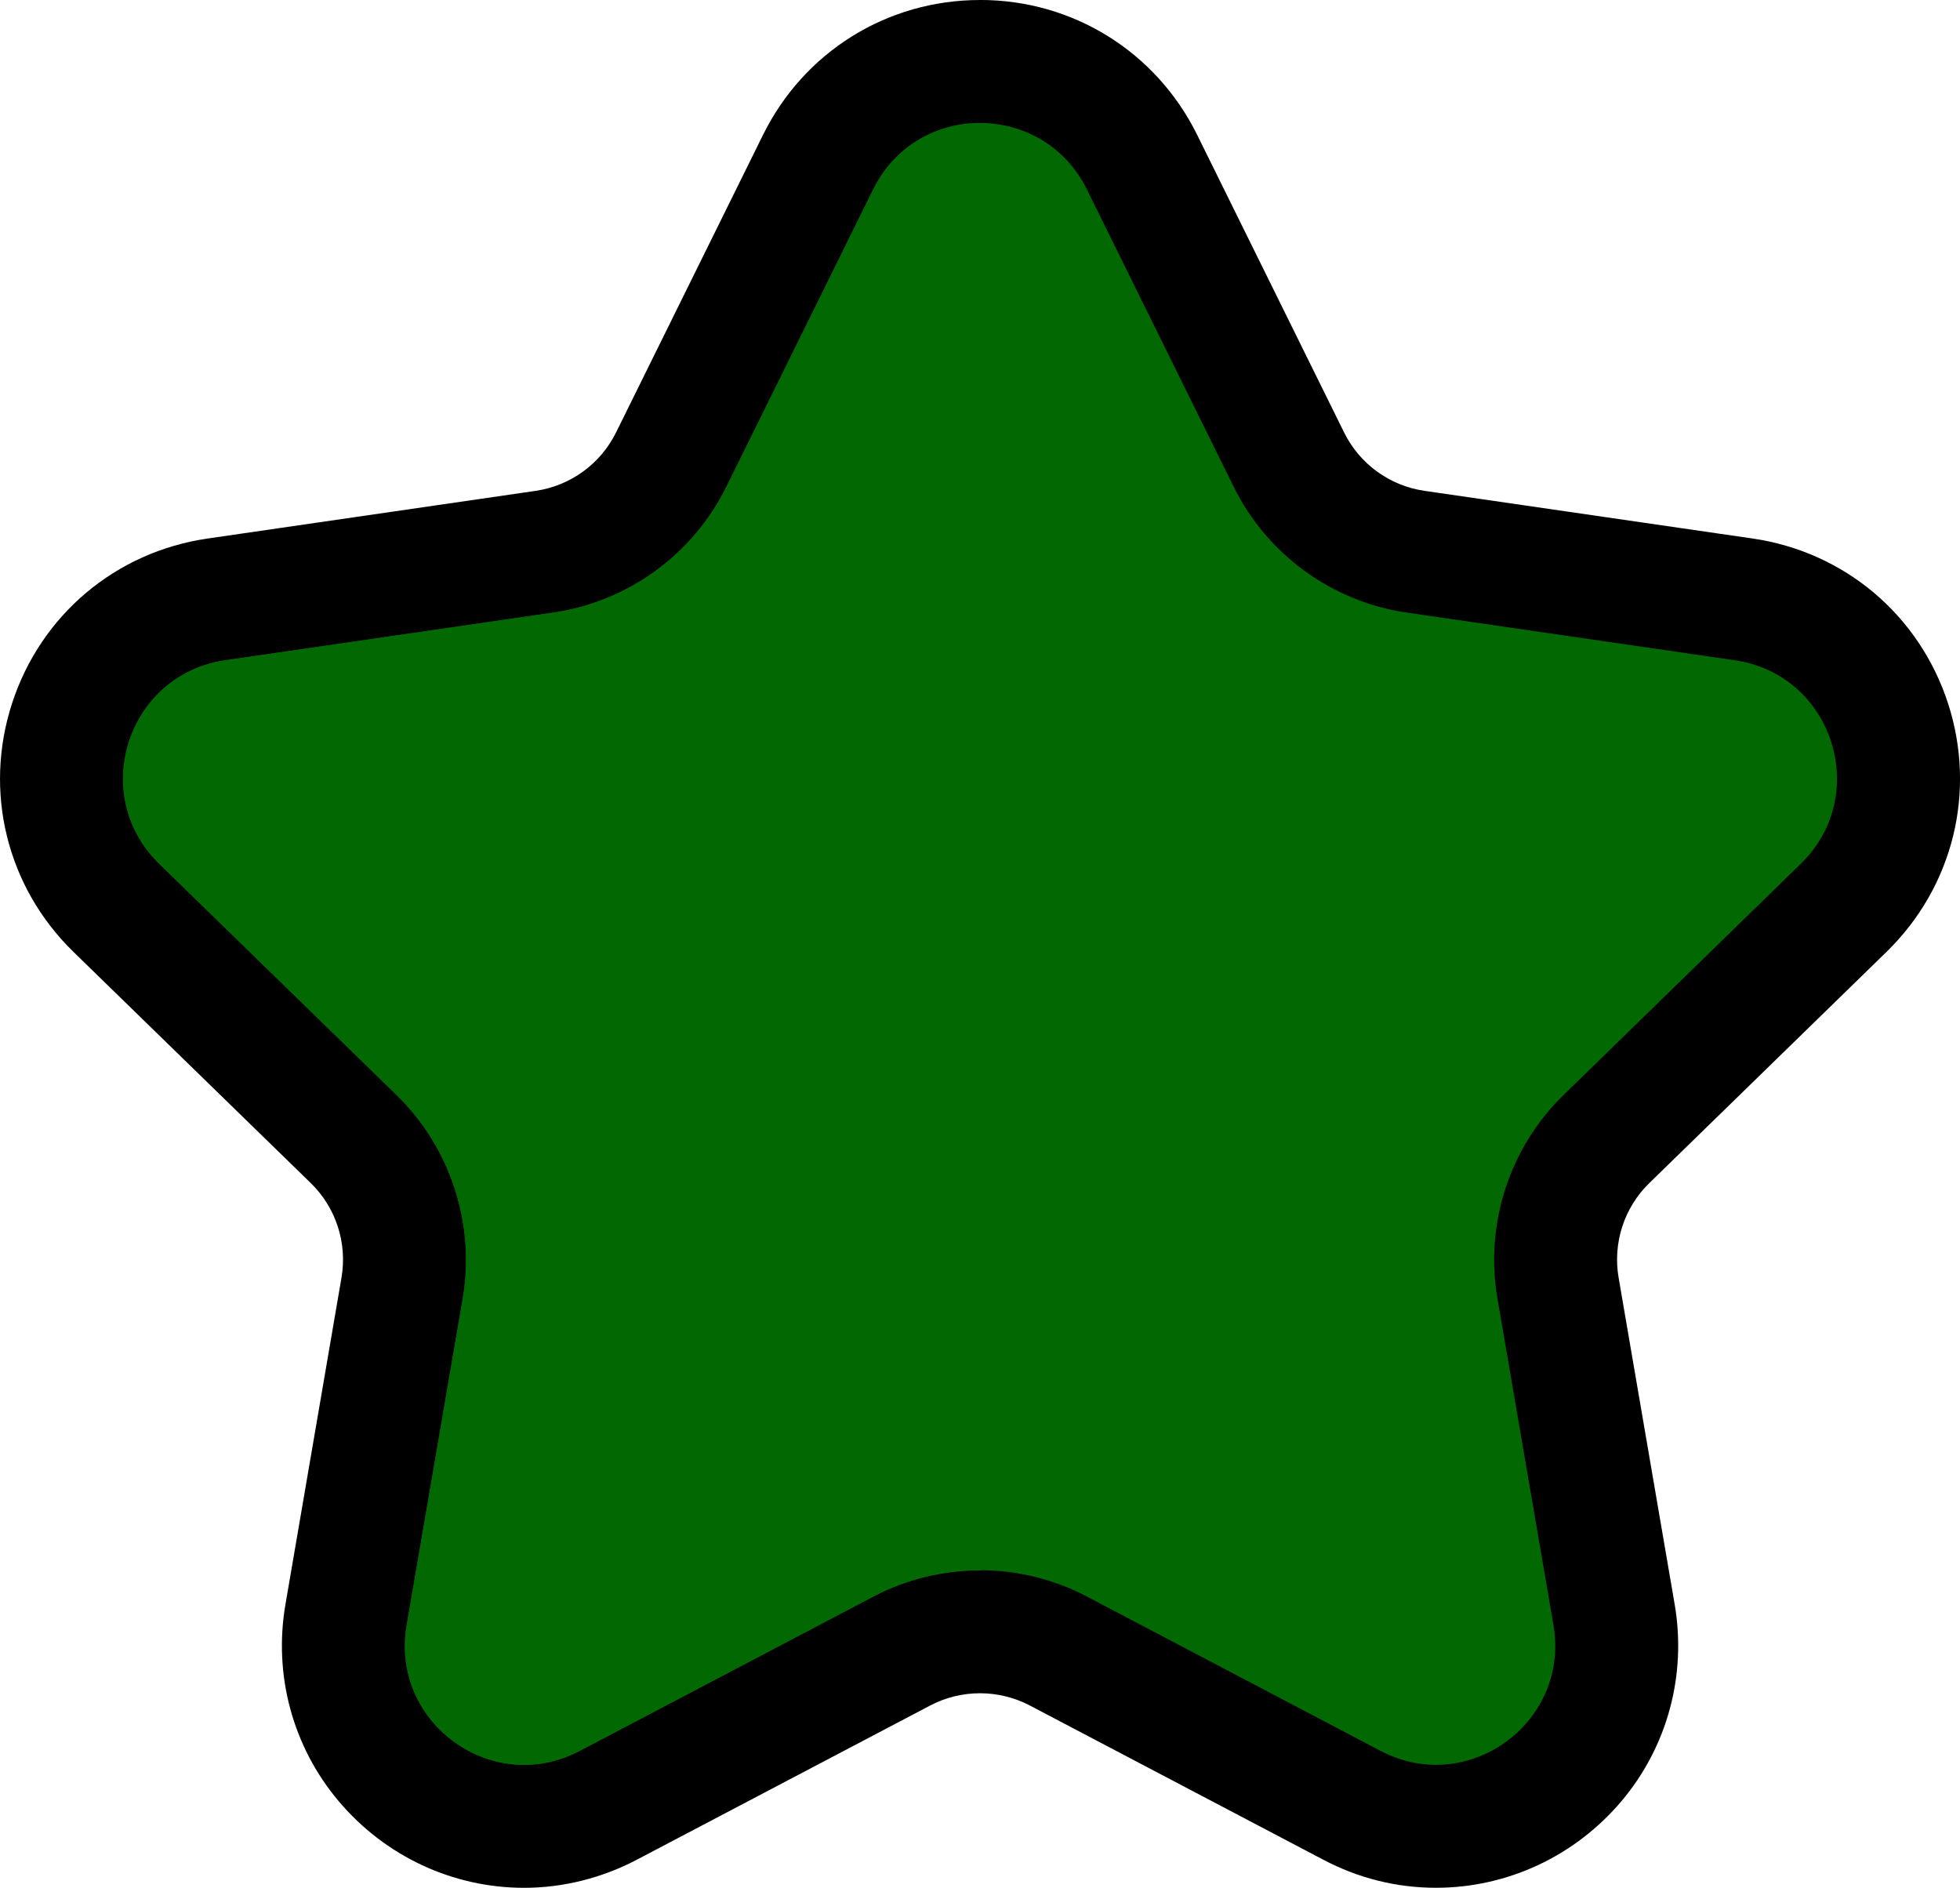 <?xml version="1.0" encoding="UTF-8"?>
<!DOCTYPE svg PUBLIC "-//W3C//DTD SVG 1.1//EN" "http://www.w3.org/Graphics/SVG/1.1/DTD/svg11.dtd">
<!-- Creator: CorelDRAW 2020 (64 Bit) -->
<svg xmlns="http://www.w3.org/2000/svg" xml:space="preserve" width="77.923mm" height="75.048mm" version="1.1" style="shape-rendering:geometricPrecision; text-rendering:geometricPrecision; image-rendering:optimizeQuality; fill-rule:evenodd; clip-rule:evenodd"
viewBox="0 0 439.94 423.71"
 xmlns:xlink="http://www.w3.org/1999/xlink"
 xmlns:xodm="http://www.corel.com/coreldraw/odm/2003">
 <defs>
  <style type="text/css">
   <![CDATA[
    .fil1 {fill:black;fill-rule:nonzero}
    .fil0 {fill:#026802;fill-rule:nonzero}
   ]]>
  </style>
 </defs>
 <g id="Camada_x0020_1">
  <path class="fil0" d="M322.31 409.91c-6.57,0 -12.92,-1.58 -18.88,-4.72l-65.89 -34.63c-5.38,-2.83 -11.45,-4.33 -17.57,-4.33 -6.11,0 -12.18,1.49 -17.56,4.32l-65.9 34.63c-5.95,3.13 -12.3,4.72 -18.87,4.72 -11.96,0 -23.3,-5.3 -31.1,-14.57 -7.66,-9.09 -10.89,-21.08 -8.86,-32.9l12.58 -73.35c2.1,-12.26 -1.97,-24.76 -10.87,-33.43l-53.3 -51.92c-11.15,-10.89 -15.07,-26.84 -10.25,-41.63 4.82,-14.78 17.38,-25.34 32.76,-27.57l73.62 -10.7c12.3,-1.79 22.93,-9.52 28.44,-20.68l32.95 -66.73c6.88,-13.95 20.81,-22.63 36.36,-22.63 15.55,0 29.49,8.67 36.37,22.63l32.95 66.74c5.5,11.15 16.12,18.88 28.42,20.67l73.66 10.7c15.37,2.22 27.91,12.79 32.73,27.57 4.81,14.79 0.89,30.74 -10.25,41.61l-53.28 51.94c-8.91,8.67 -12.97,21.17 -10.88,33.44l12.58 73.35c2.02,11.83 -1.21,23.83 -8.87,32.91 -7.8,9.26 -19.14,14.56 -31.09,14.56 -0.01,0 -0.01,0 -0.01,0z"/>
  <path class="fil1" d="M219.98 0c-20.85,0 -39.53,11.63 -48.74,30.33l-32.95 66.71c-3.5,7.09 -10.25,11.99 -18.06,13.13l-73.63 10.7c-20.6,2.98 -37.43,17.14 -43.88,36.95 -6.46,19.82 -1.21,41.19 13.7,55.76l53.33 51.95c5.65,5.5 8.23,13.44 6.9,21.23l-12.58 73.34c-2.72,15.85 1.63,31.92 11.92,44.13 10.43,12.38 25.61,19.48 41.65,19.48 8.71,0 17.46,-2.18 25.31,-6.31l65.88 -34.63c3.41,-1.79 7.26,-2.73 11.15,-2.73 3.89,0 7.74,0.95 11.14,2.73l65.9 34.63c7.95,4.18 16.46,6.3 25.3,6.3 16.04,0 31.21,-7.1 41.65,-19.46 10.29,-12.2 14.64,-28.29 11.93,-44.13l-12.59 -73.37c-1.33,-7.78 1.25,-15.71 6.89,-21.2l53.29 -51.94c14.94,-14.59 20.2,-35.96 13.75,-55.78 -6.46,-19.82 -23.27,-33.97 -43.88,-36.96l-73.65 -10.7c-7.79,-1.13 -14.54,-6.04 -18.02,-13.11l-32.96 -66.75c-9.22,-18.69 -27.9,-30.31 -48.74,-30.31l0 0zm0 27.6c9.53,0 19.08,4.98 23.99,14.93l32.95 66.74c7.49,15.18 22.07,25.78 38.81,28.22l73.66 10.7c21.93,3.18 30.72,30.14 14.83,45.66l-53.27 51.92c-12.14,11.81 -17.69,28.97 -14.84,45.64l12.58 73.36c2.96,17.29 -10.78,31.34 -26.37,31.34 -4.11,0 -8.35,-0.98 -12.45,-3.14l-65.9 -34.63c-7.49,-3.94 -15.74,-5.91 -23.99,-5.91 -8.26,0 -16.51,1.97 -23.99,5.91l-65.89 34.63c-4.1,2.16 -8.35,3.14 -12.46,3.14 -15.59,0 -29.34,-14.05 -26.36,-31.34l12.59 -73.36c2.84,-16.67 -2.72,-33.83 -14.85,-45.64l-53.3 -51.92c-15.87,-15.52 -7.1,-42.48 14.86,-45.66l73.62 -10.7c16.76,-2.44 31.34,-13.03 38.84,-28.22l32.95 -66.74c4.9,-9.95 14.44,-14.93 23.99,-14.93z"/>
  <path class="fil0" d="M220.13 27.62c-9.58,-0.06 -19.22,4.91 -24.14,14.92l-32.95 66.74c-7.5,15.18 -22.08,25.78 -38.84,28.22l-73.62 10.7c-21.96,3.18 -30.74,30.14 -14.86,45.66l53.3 51.92c12.12,11.81 17.69,28.97 14.85,45.64l-12.59 73.36c-3.75,21.86 19.19,38.53 38.83,28.21l65.89 -34.63c7.54,-3.97 15.85,-5.92 24.14,-5.9l0 -324.83z"/>
 </g>
</svg>
